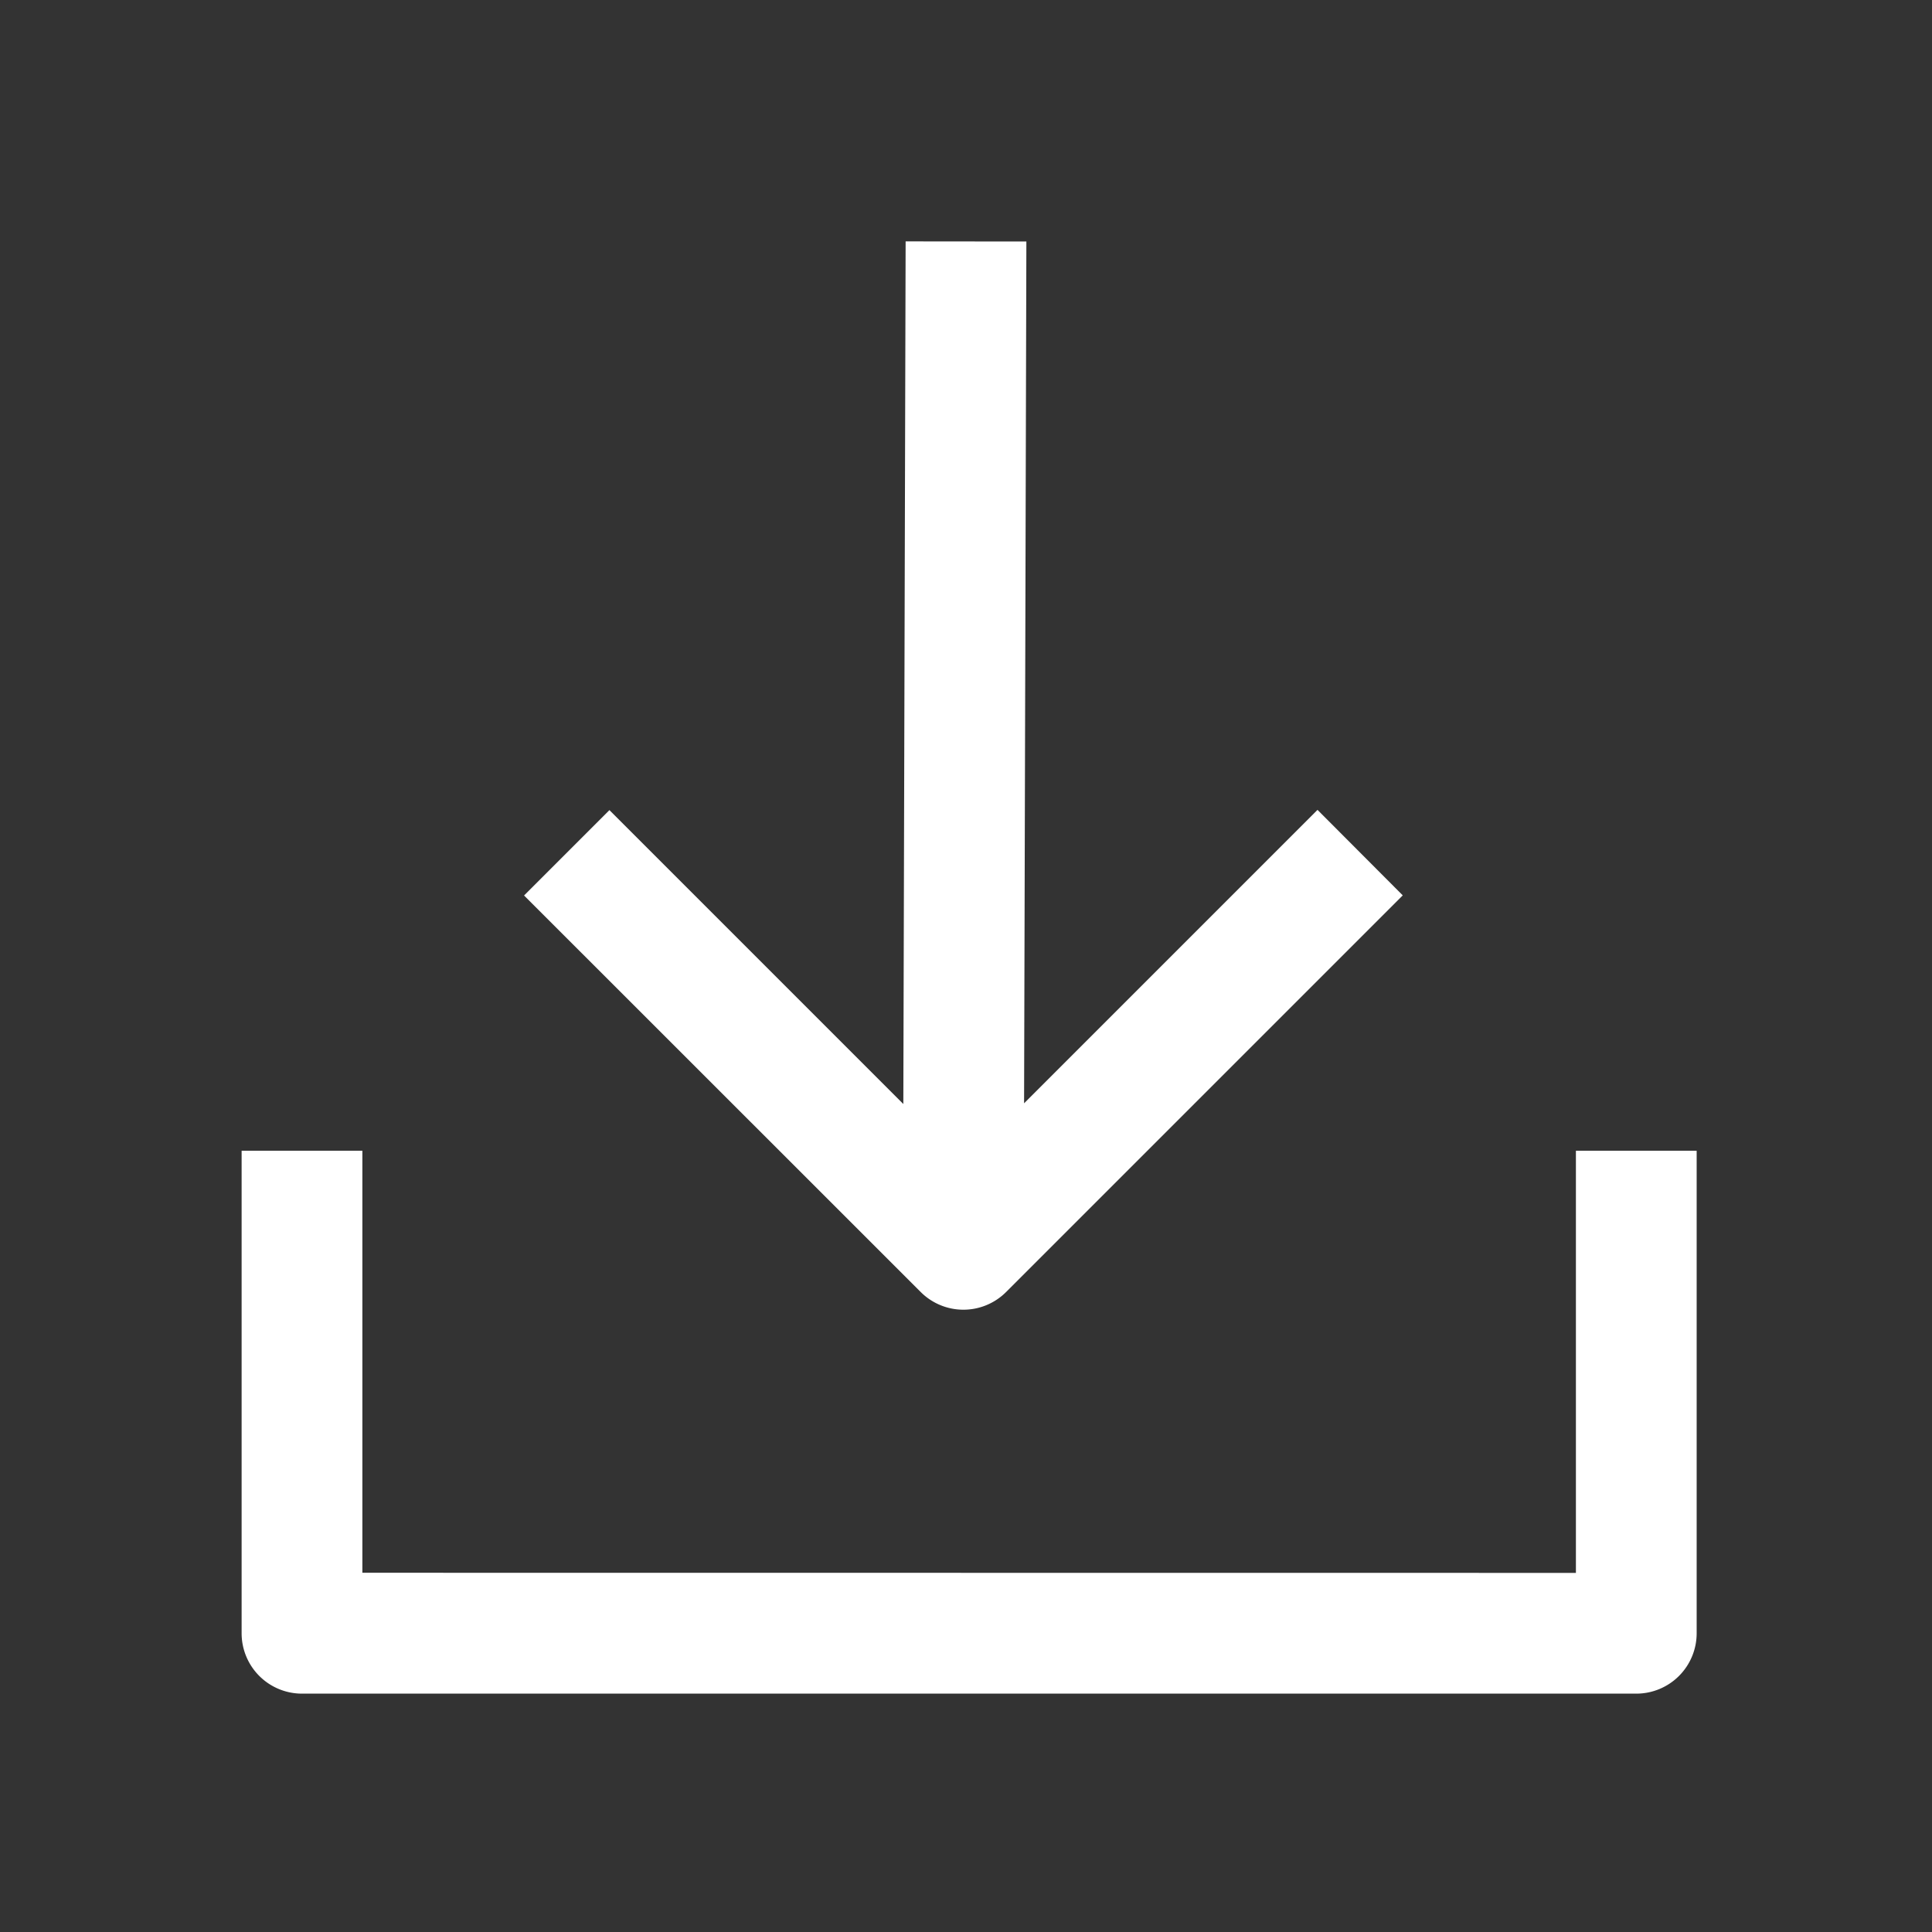<svg xmlns="http://www.w3.org/2000/svg" width="16" height="16" viewBox="0 0 16 16">
  <rect x="0" y="0" width="16" height="16" fill="#333333" stroke="none"/>
  <path fill="#ffffff" fill-rule="evenodd" d="M7.481 9.143L7.5 1.999L8.5 2l-.019 7.137l2.43-2.43l.706.708L8.332 10.7a.5.5 0 0 1-.707 0L4.34 7.416l.707-.707zm-4.48 3.882V9.53h-1v3.996a.5.5 0 0 0 .5.5h11.05a.5.5 0 0 0 .5-.5V9.53h-1v3.496z" clip-rule="evenodd" />
</svg>